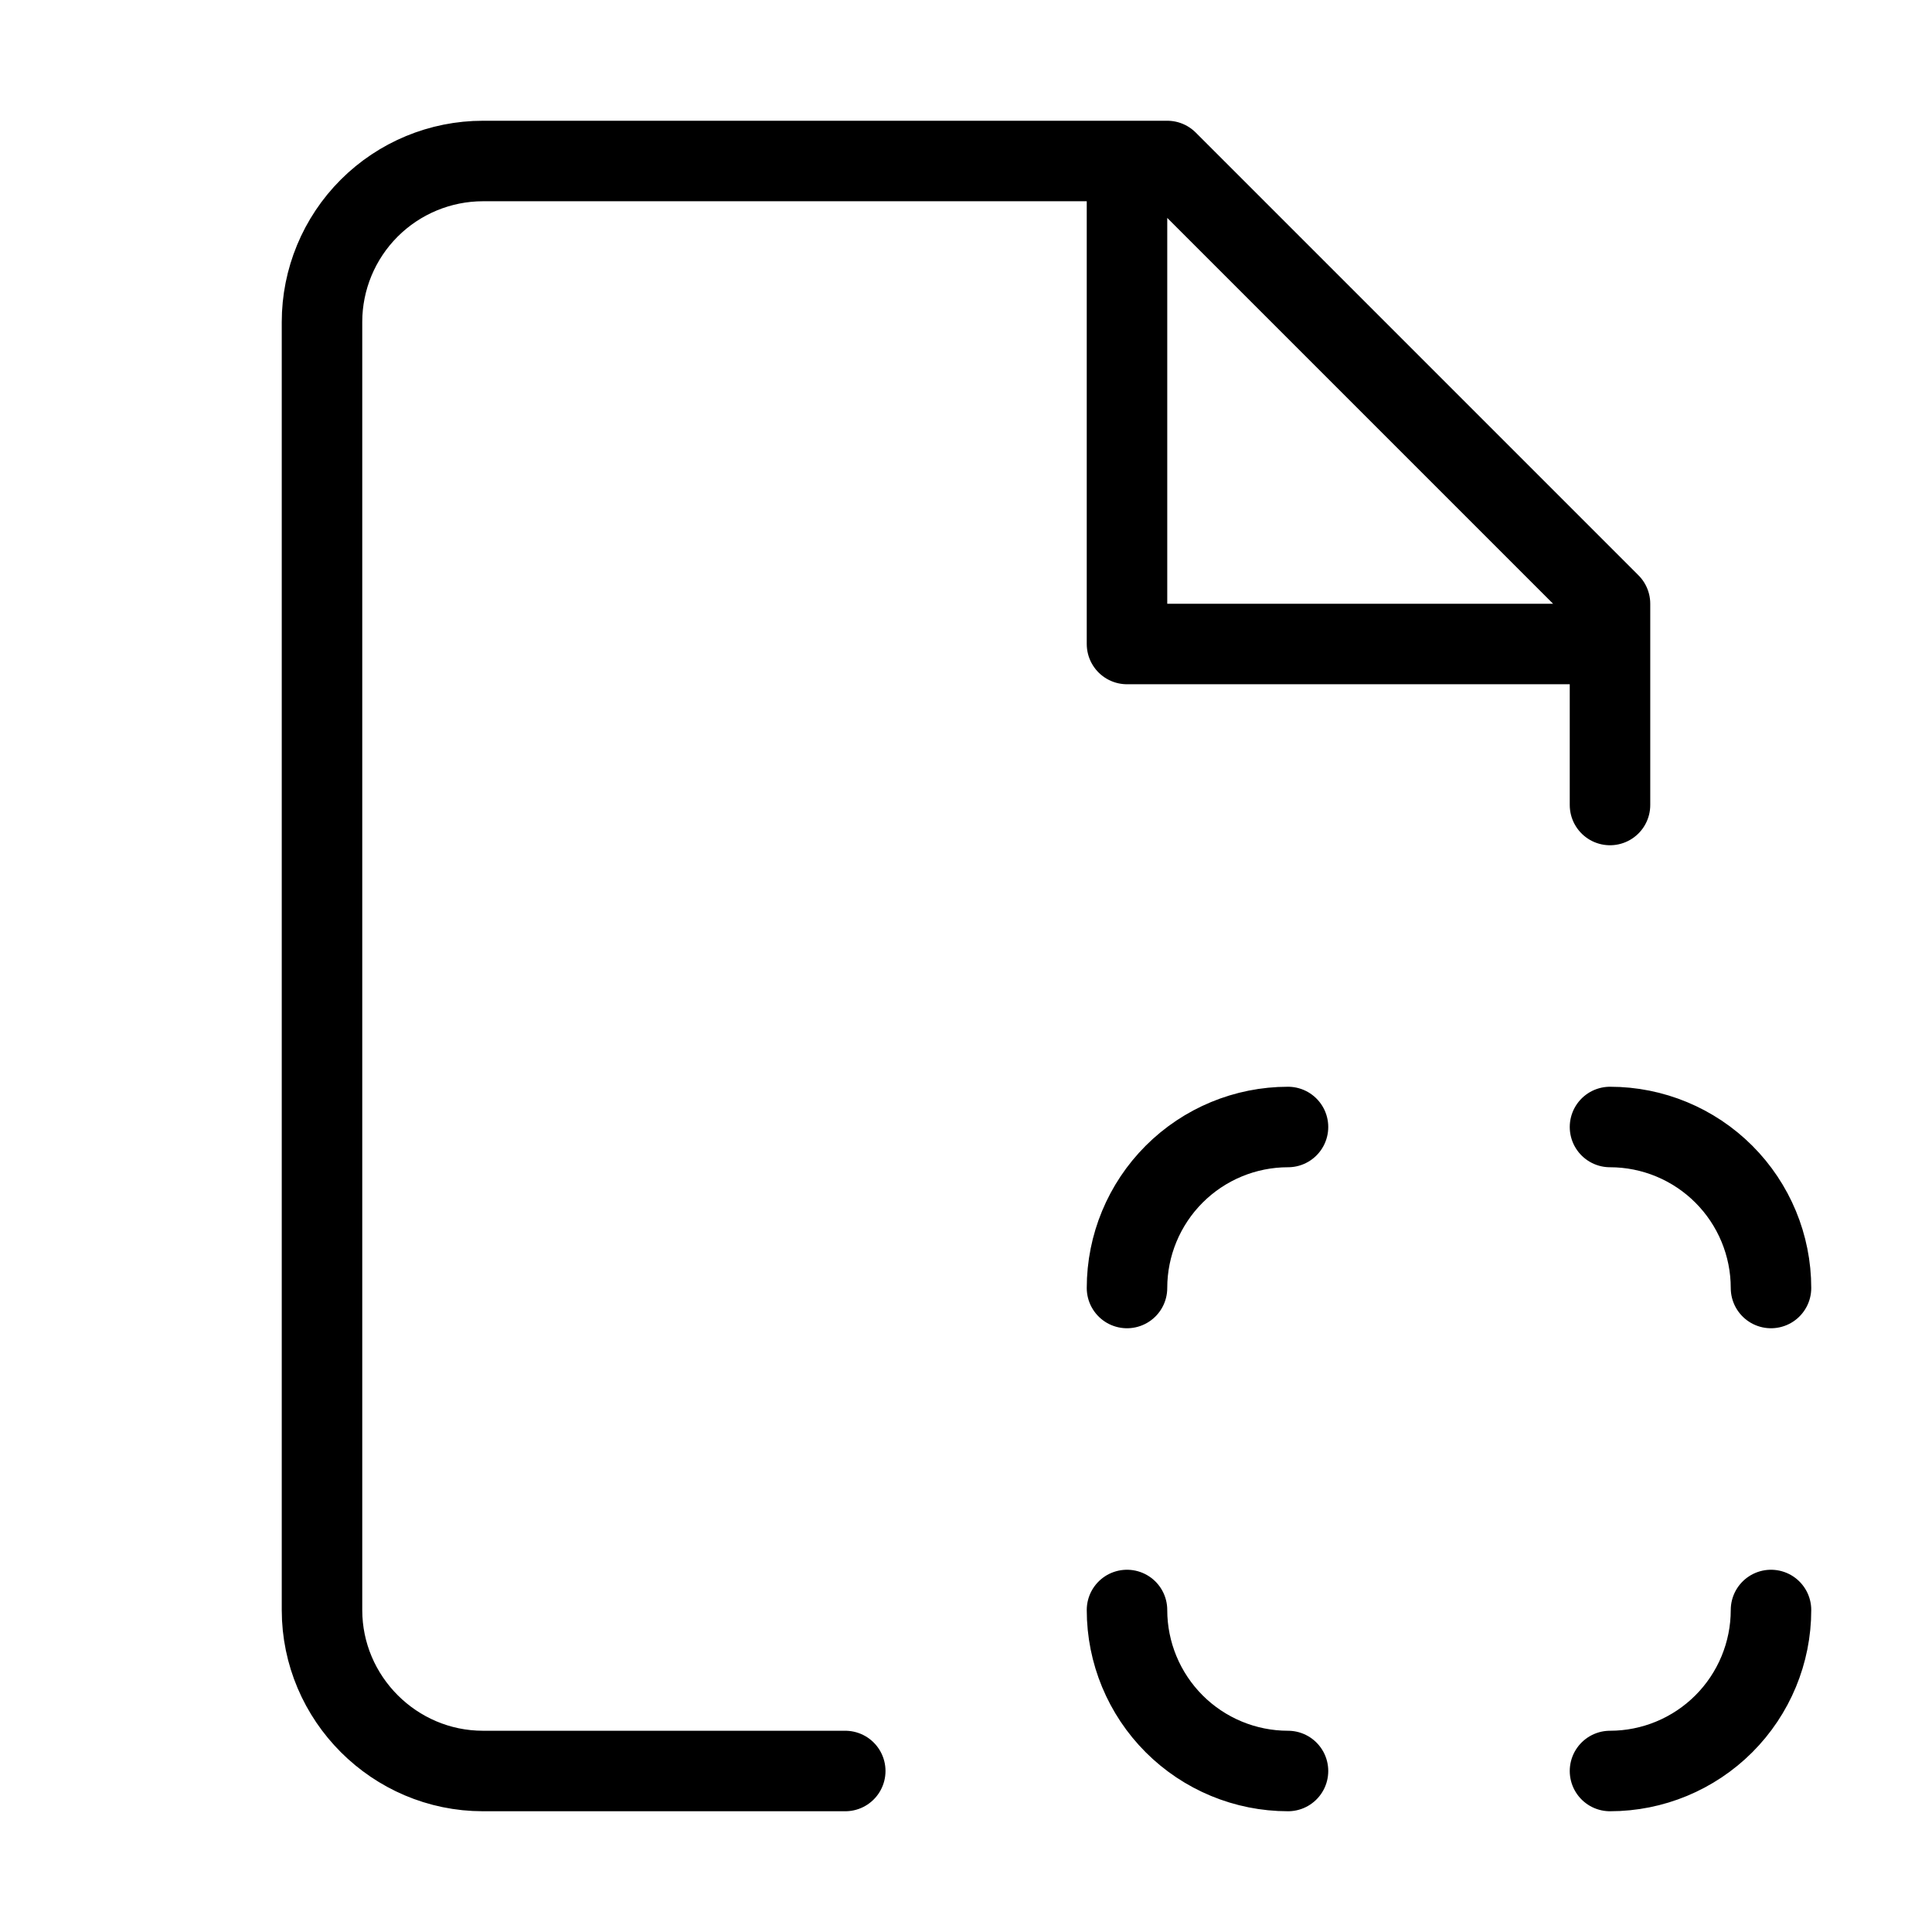 <svg width="24" height="24" viewBox="0 0 24 24" fill="none" xmlns="http://www.w3.org/2000/svg"><path d="M20 10V7.5L14.5 2H6C5.47 2 4.961 2.211 4.586 2.586C4.211 2.961 4 3.47 4 4V20C4 21.1 4.9 22 6 22H10.5M14 2V8H20M16 22C15.47 22 14.961 21.789 14.586 21.414C14.211 21.039 14 20.53 14 20M20 22C20.53 22 21.039 21.789 21.414 21.414C21.789 21.039 22 20.53 22 20M20 14C20.53 14 21.039 14.211 21.414 14.586C21.789 14.961 22 15.47 22 16M16 14C15.47 14 14.961 14.211 14.586 14.586C14.211 14.961 14 15.47 14 16" stroke="currentColor" stroke-width="1" stroke-linecap="round" stroke-linejoin="round"/></svg> 
